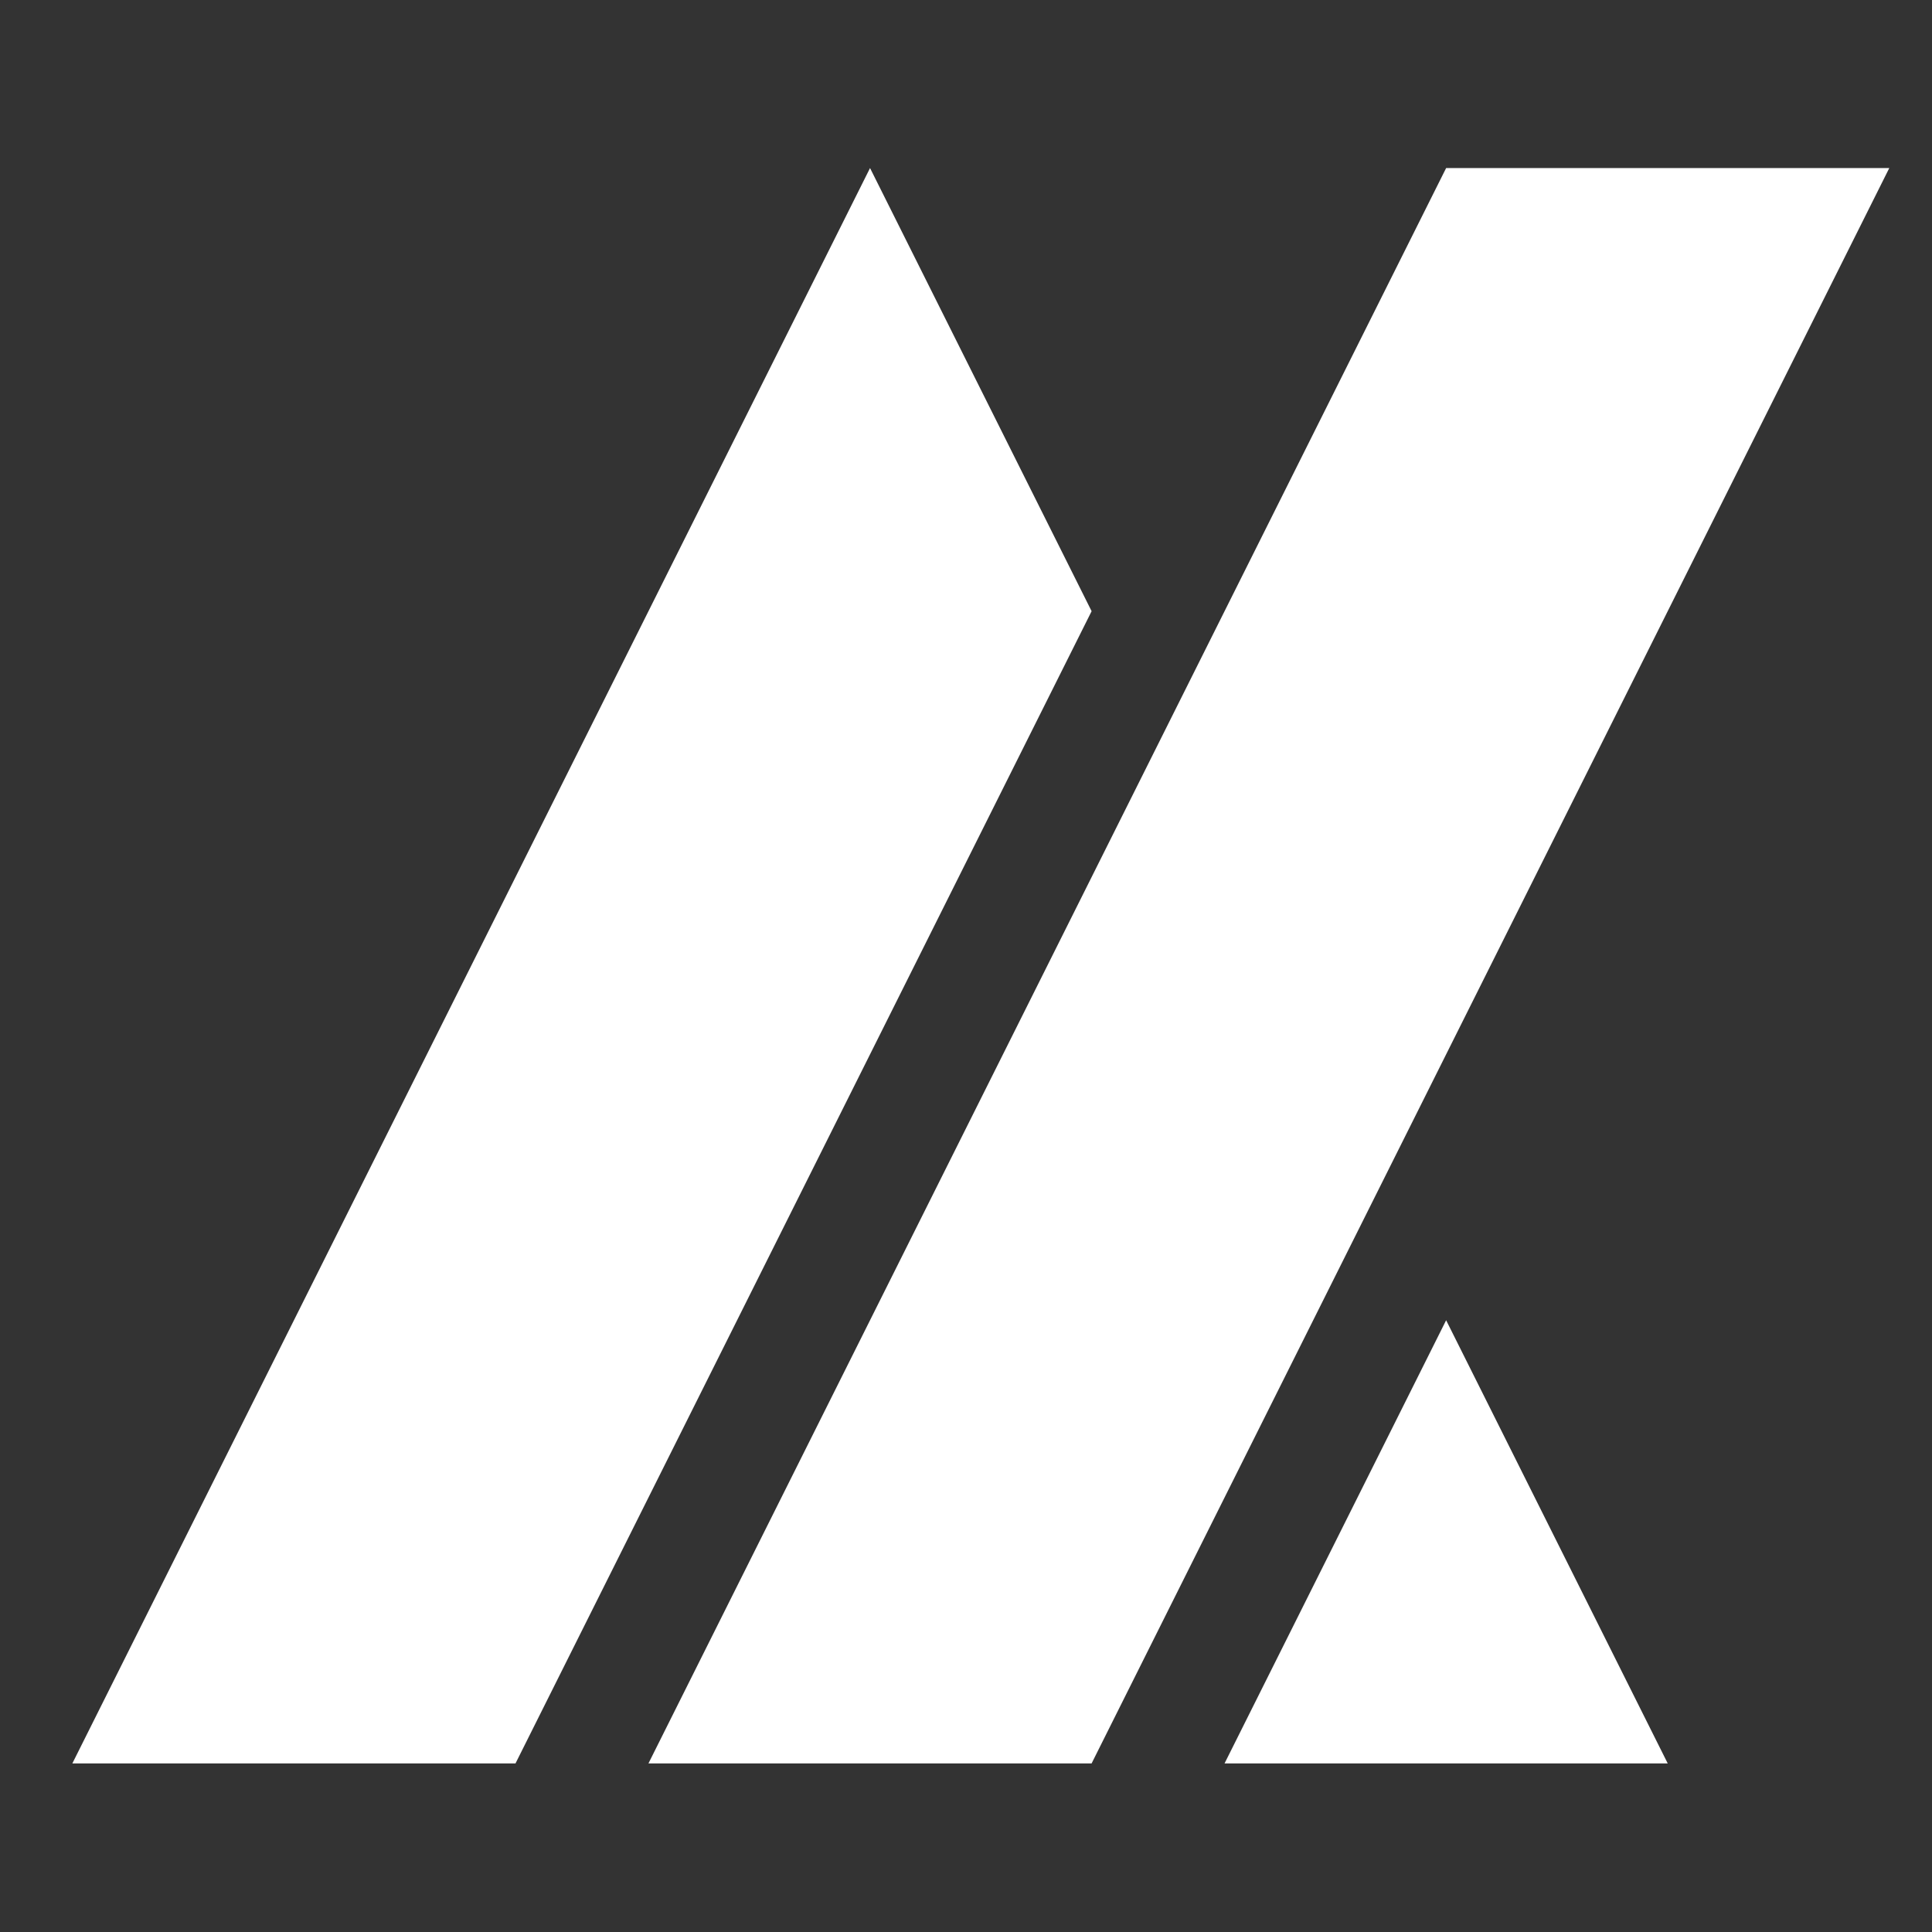 <svg width="100%" height="100%" viewBox="0 0 128 128" version="1.1" xmlns="http://www.w3.org/2000/svg" xmlns:xlink="http://www.w3.org/1999/xlink" xml:space="preserve" xmlns:serif="http://www.serif.com/" style="fill-rule:evenodd;clip-rule:evenodd;stroke-linejoin:round;stroke-miterlimit:2;">
    <rect x="0" y="0" width="128" height="128" fill="#333333" stroke="none"/>
    <g transform="matrix(1.468,0,0,1.468,-30.438,-29.97)">
        <path d="M70,48L44,100L24,100L60,28L70,48ZM50,100L86,28L106,28L70,100L50,100ZM76,100L86,80L96,100L76,100Z" style="fill:white;"/>
    </g>
</svg>
